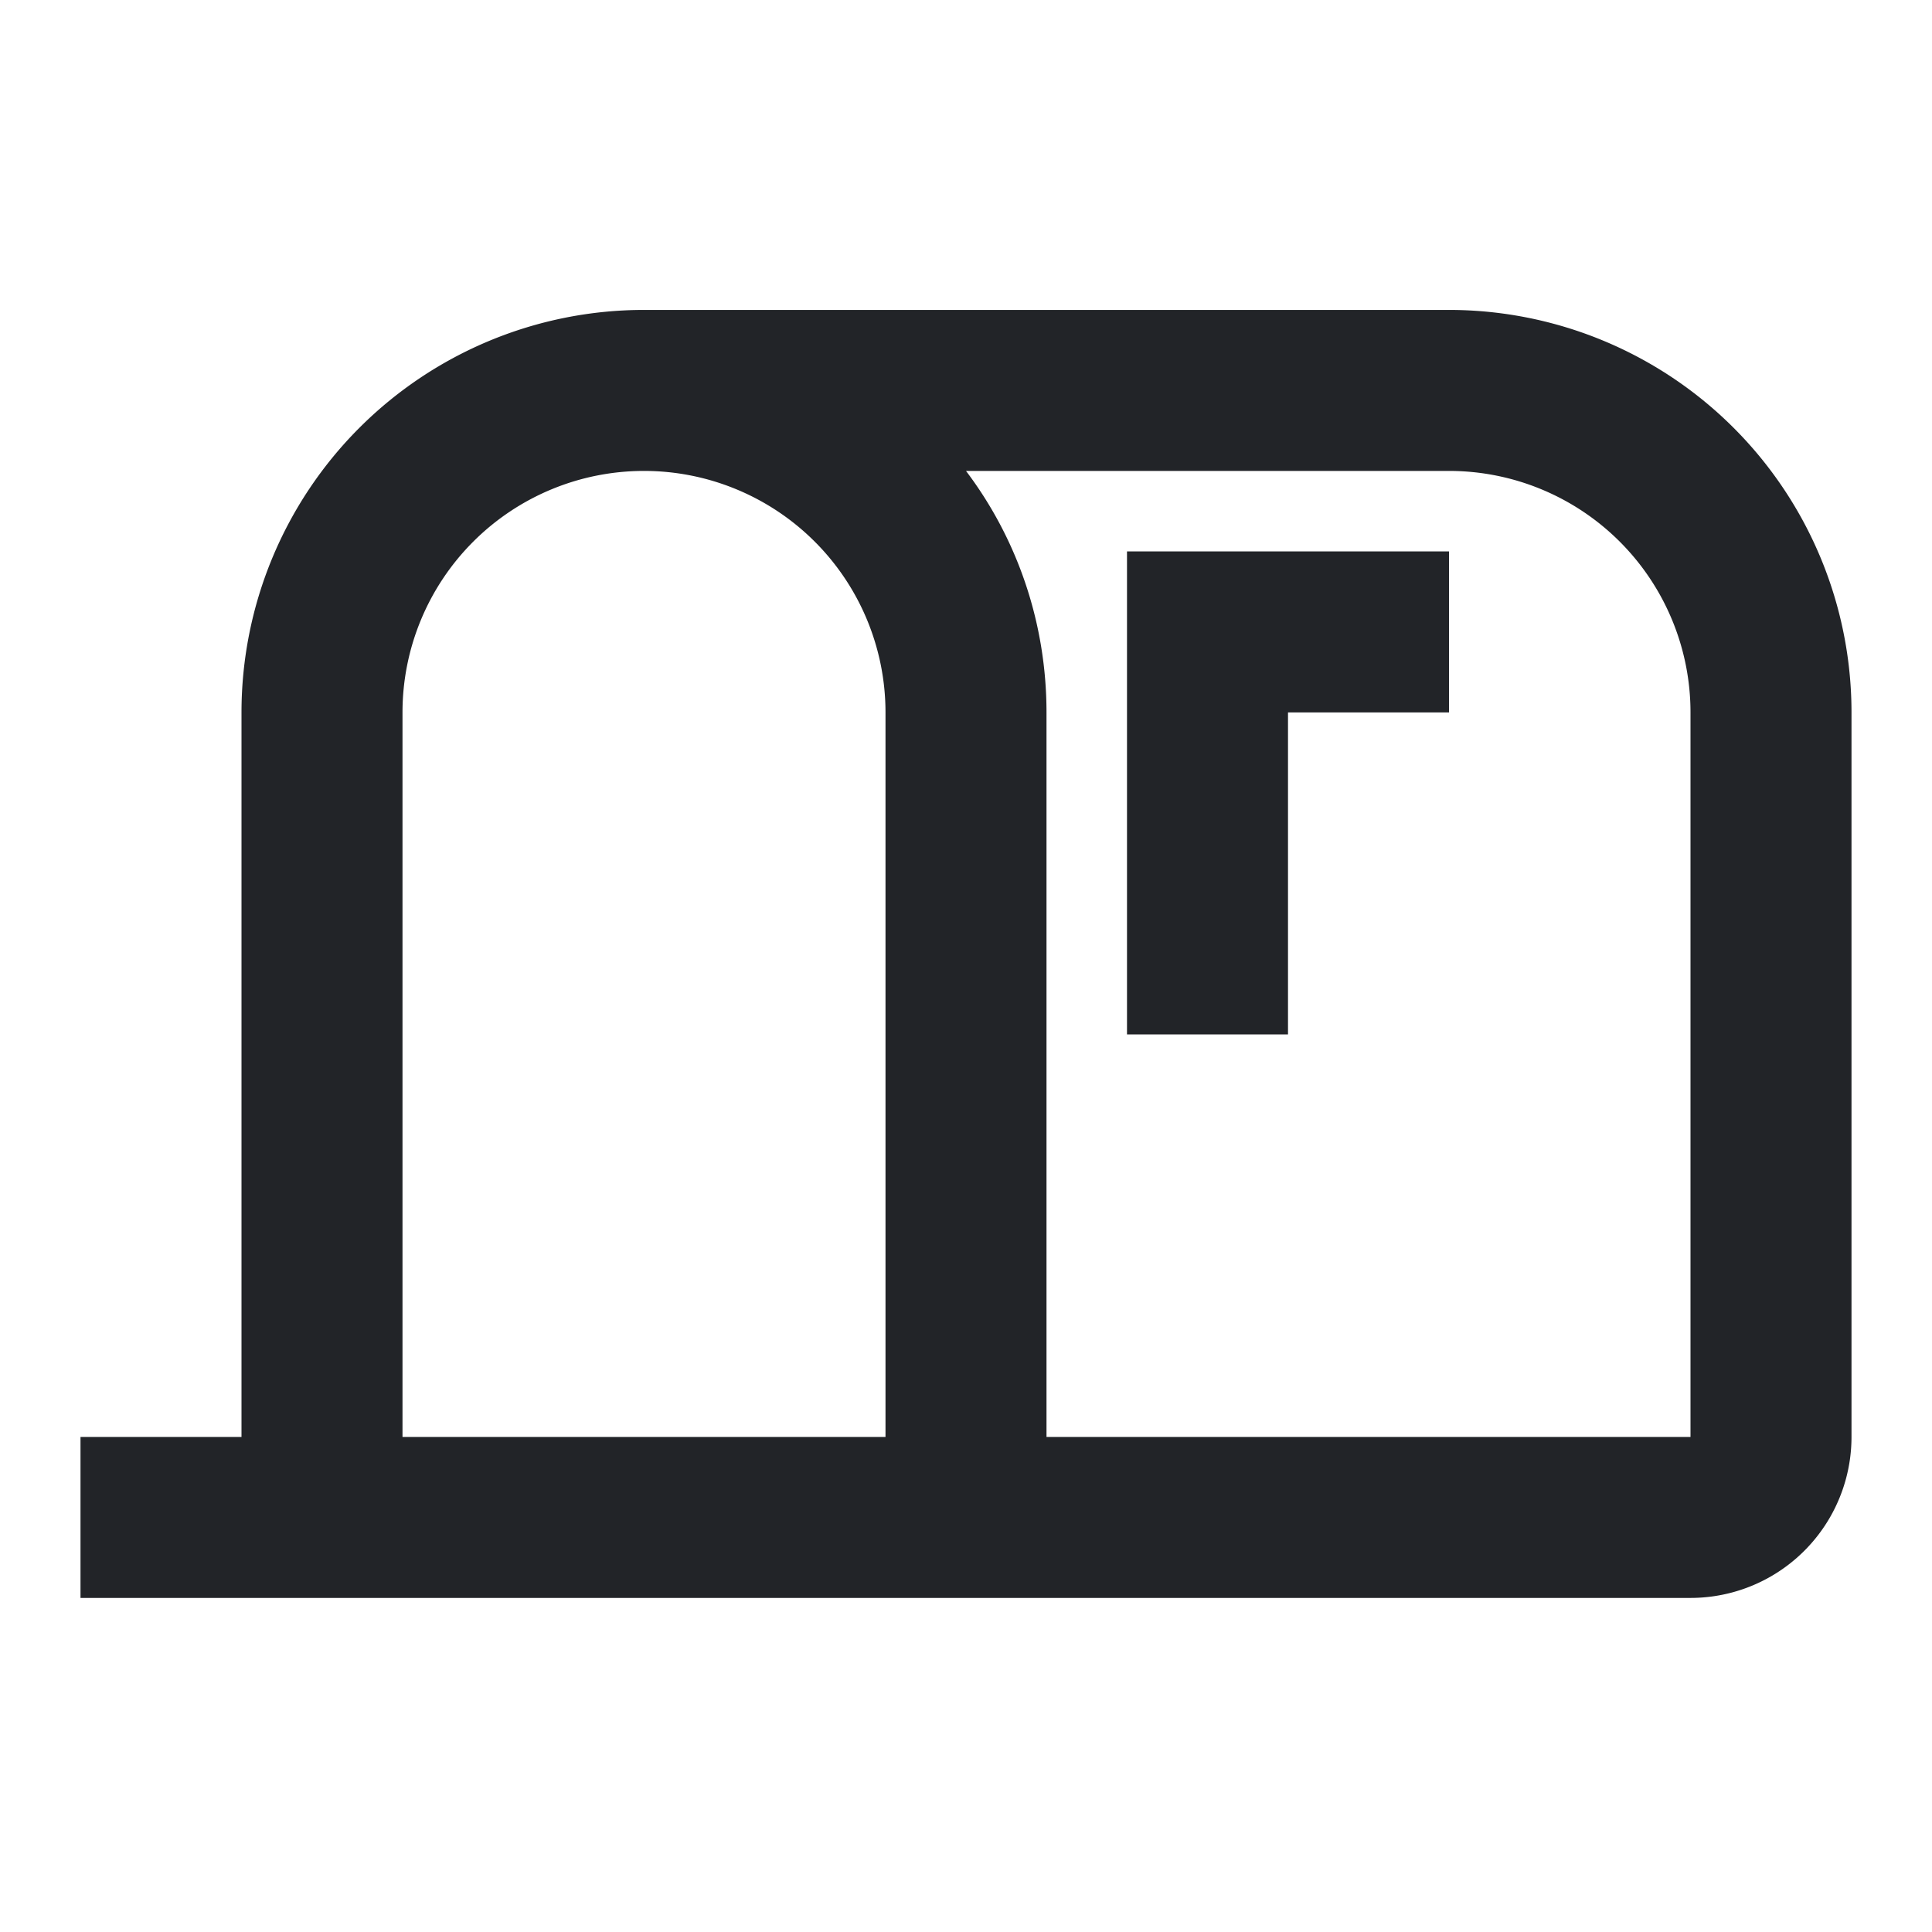 <?xml version="1.0" encoding="UTF-8"?><!DOCTYPE svg PUBLIC "-//W3C//DTD SVG 1.1//EN" "http://www.w3.org/Graphics/SVG/1.1/DTD/svg11.dtd"><svg fill="#222428" xmlns="http://www.w3.org/2000/svg" xmlns:xlink="http://www.w3.org/1999/xlink" version="1.1" id="mdi-mailbox-open-up-outline" width="24" height="24" viewBox="0 0 24 24"><path d="M14,12.85V6.85H18V8.85H16V12.85H14M18,3.85H8A5,5 0 0,0 3,8.85V17.85H1V19.85H21A2,2 0 0,0 23,17.85V8.85A5,5 0 0,0 18,3.85M11,17.85H5V8.85A3,3 0 0,1 8,5.85A3,3 0 0,1 11,8.85V17.85M21,17.85H13V8.85C13,7.76 12.65,6.71 12,5.85H18A3,3 0 0,1 21,8.85V17.85Z" /></svg>